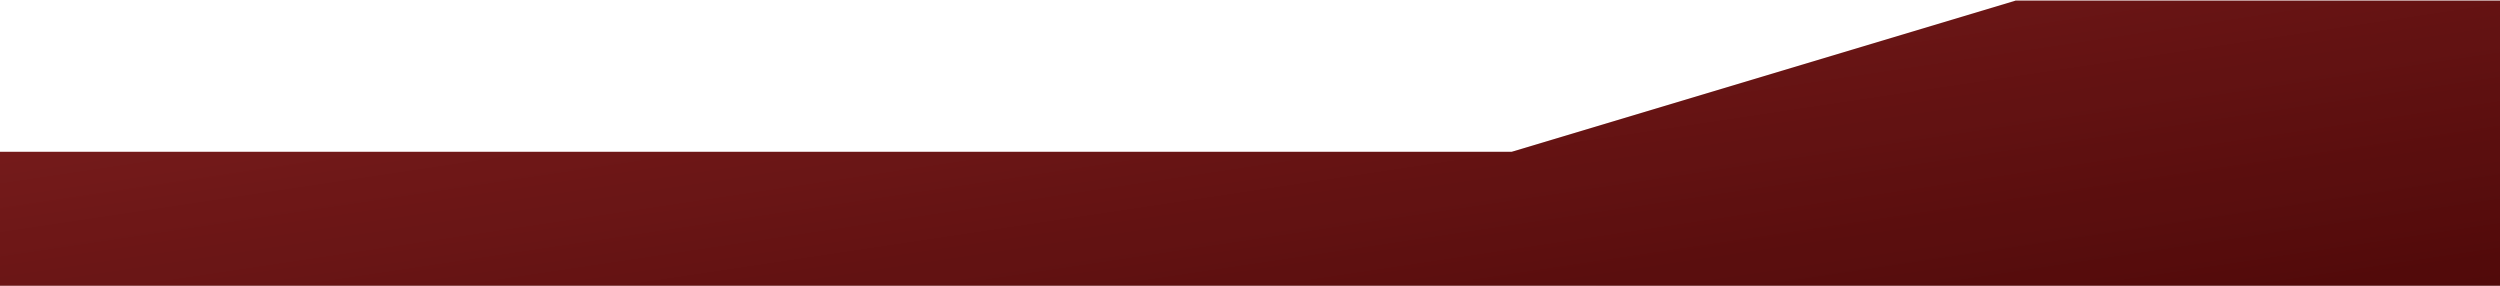 <svg width="1400" height="160" viewBox="0 0 1400 160" fill="none" xmlns="http://www.w3.org/2000/svg">
<path fill-rule="evenodd" clip-rule="evenodd" d="M0 85L298 85L564.4 85H846.6L1128.8 0.333H1411V212H1128.8H846.6H564.4H282.2H0V85Z" fill="url(#paint0_linear_333_13780)"/>
<path fill-rule="evenodd" clip-rule="evenodd" d="M0 85L298 85L564.4 85H846.6L1128.8 0.333H1411V212H1128.8H846.6H564.4H282.2H0V85Z" fill="black" fill-opacity="0.2"/>
<defs>
<linearGradient id="paint0_linear_333_13780" x1="0" y1="0.333" x2="62.107" y2="414.35" gradientUnits="userSpaceOnUse">
<stop stop-color="#9F2727"/>
<stop offset="1" stop-color="#5C0808"/>
</linearGradient>
</defs>
</svg>
